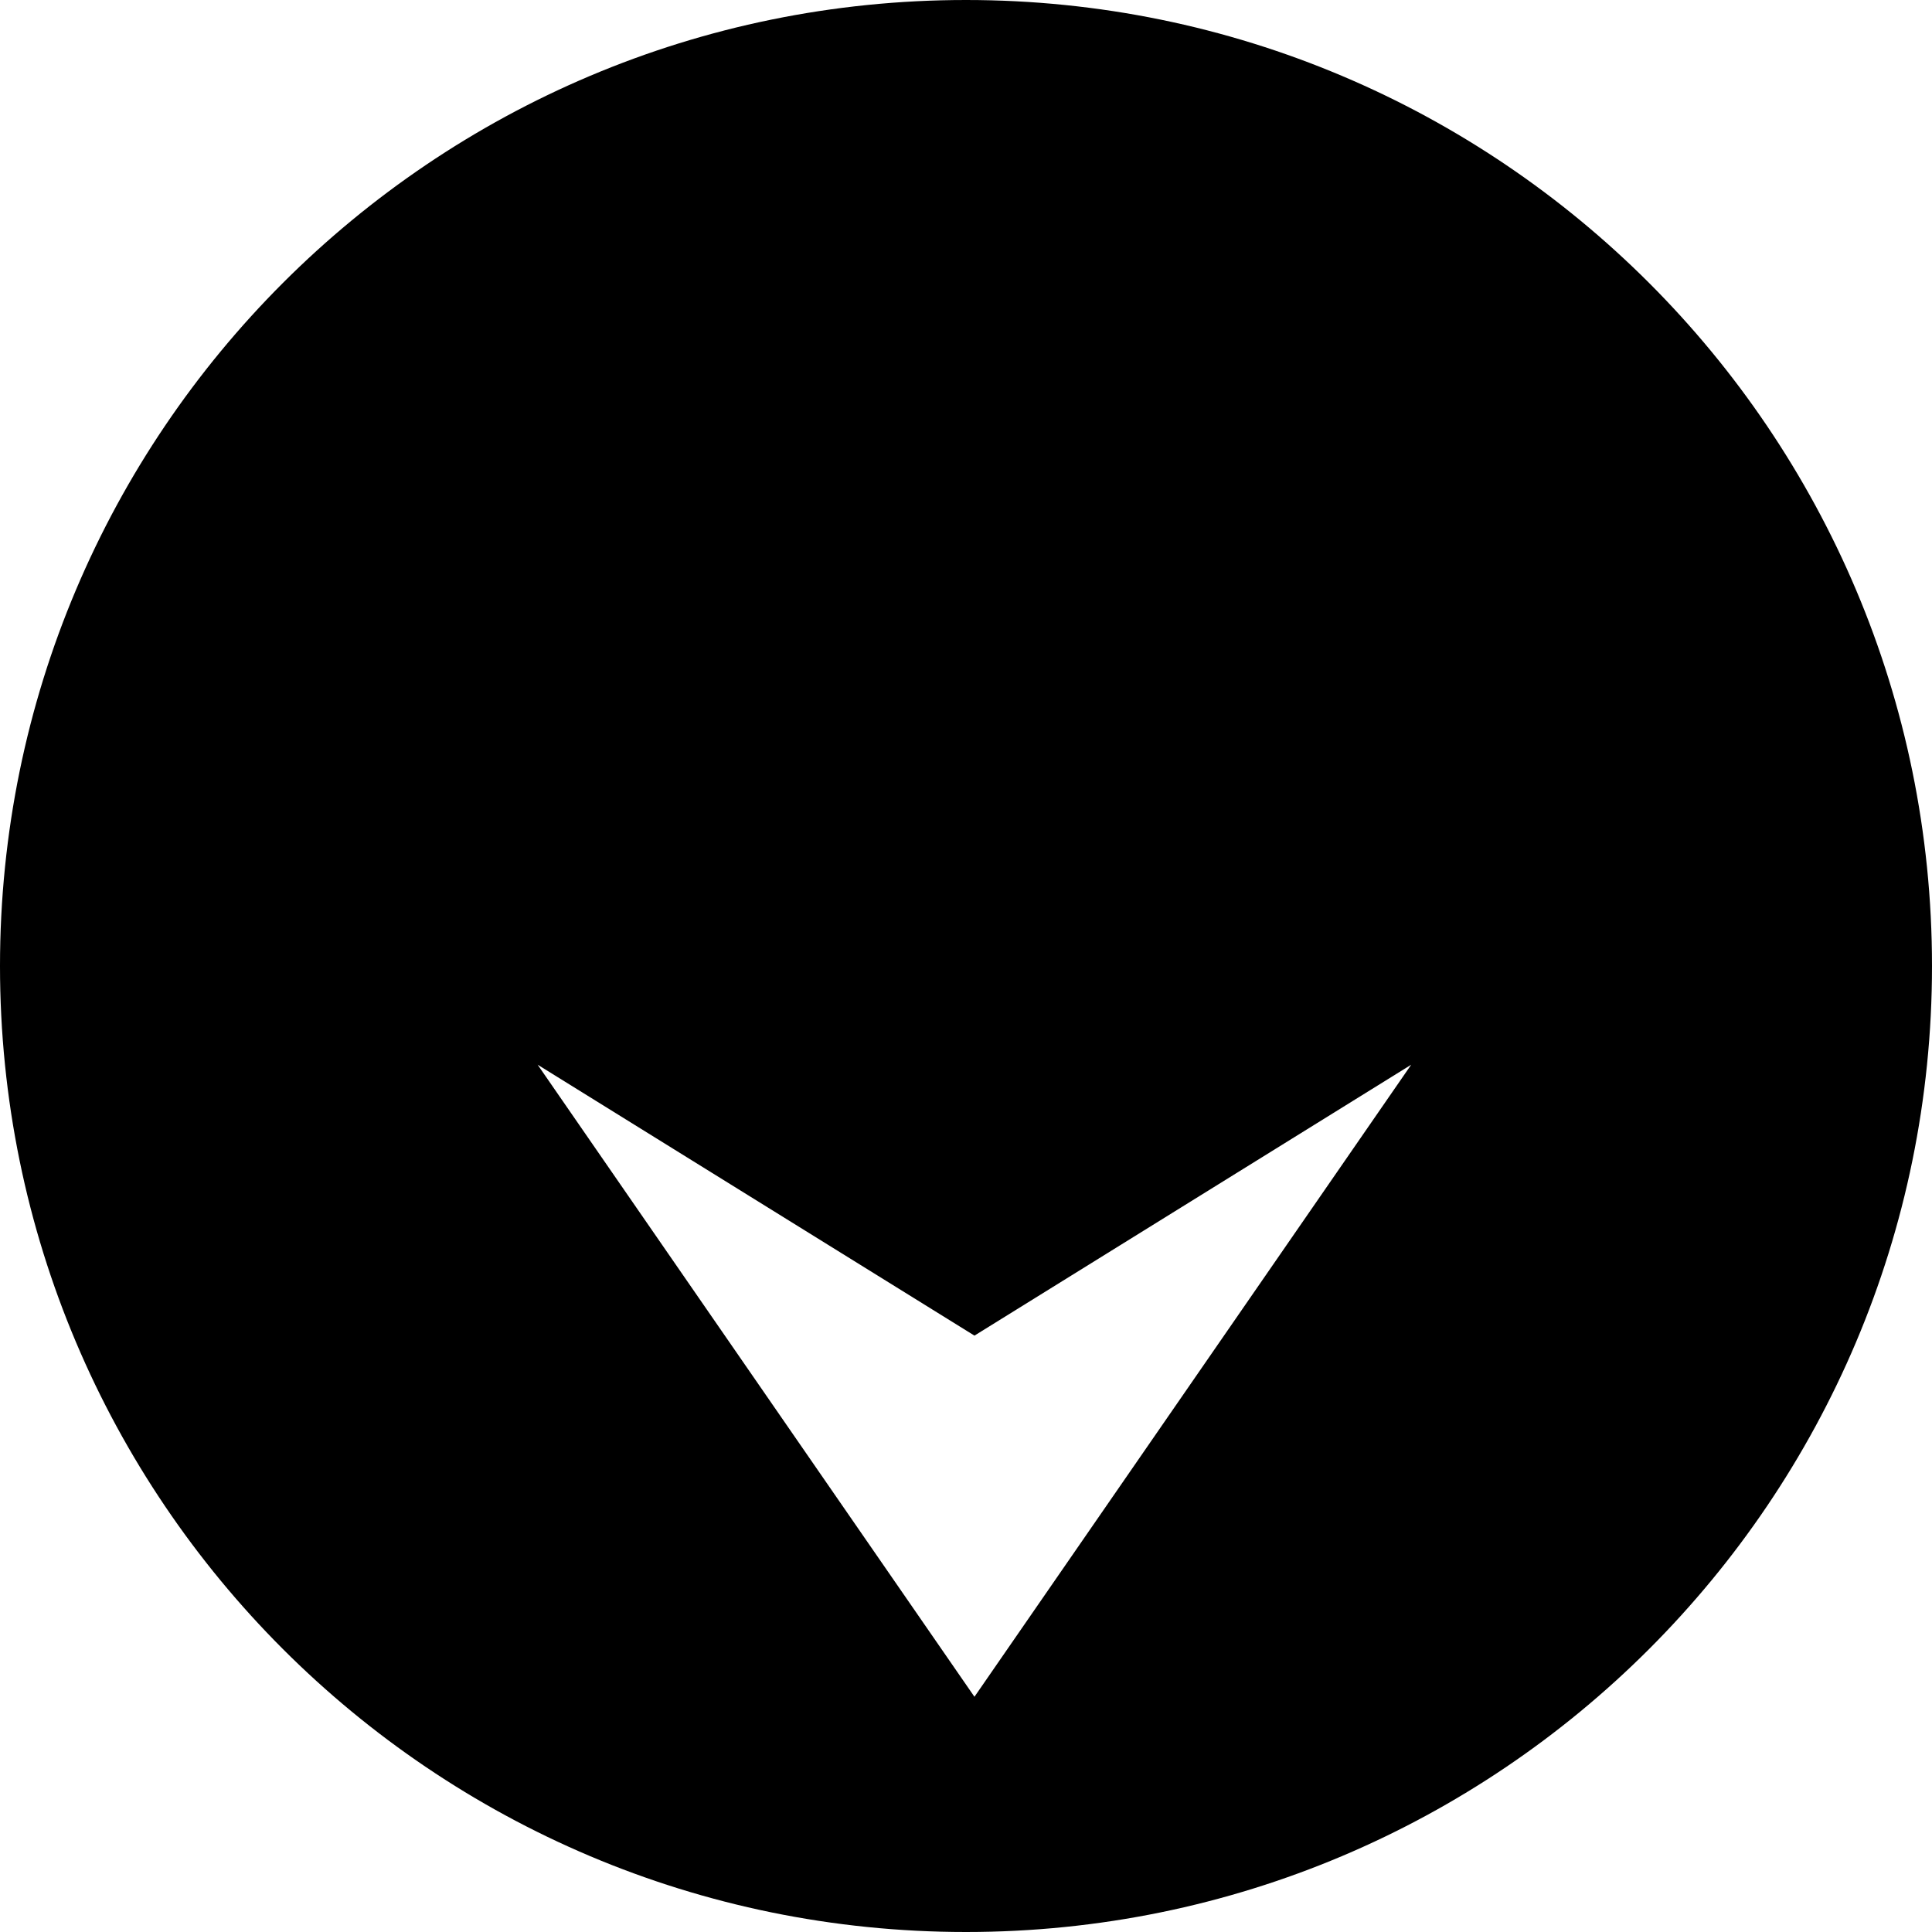 <svg xmlns="http://www.w3.org/2000/svg" width="1em" height="1em" viewBox="0 0 32 32" fill="currentColor">
  <path id="transparentBackground" fillRule="nonzero" fill="transparent" d="M16 32C24.837 32 32 24.837 32 16C32 7.163 24.837 0 16 0C7.163 0 0 7.163 0 16C0 24.837 7.163 32 16 32ZM16.14 4.174L8.905 16.438L16.14 20.626L23.374 16.438L16.14 4.174ZM8.905"/> <path fillRule="evenodd" d="M16 32C24.837 32 32 24.837 32 16C32 7.163 24.837 0 16 0C7.163 0 0 7.163 0 16C0 24.837 7.163 32 16 32ZM16.14 4.174L8.905 16.438L16.14 20.626L23.374 16.438L16.14 4.174ZM8.905 17.635L16.14 22.122L23.374 17.635L16.14 28.104L8.905 17.635Z" fill="currentColor"/>
</svg>
